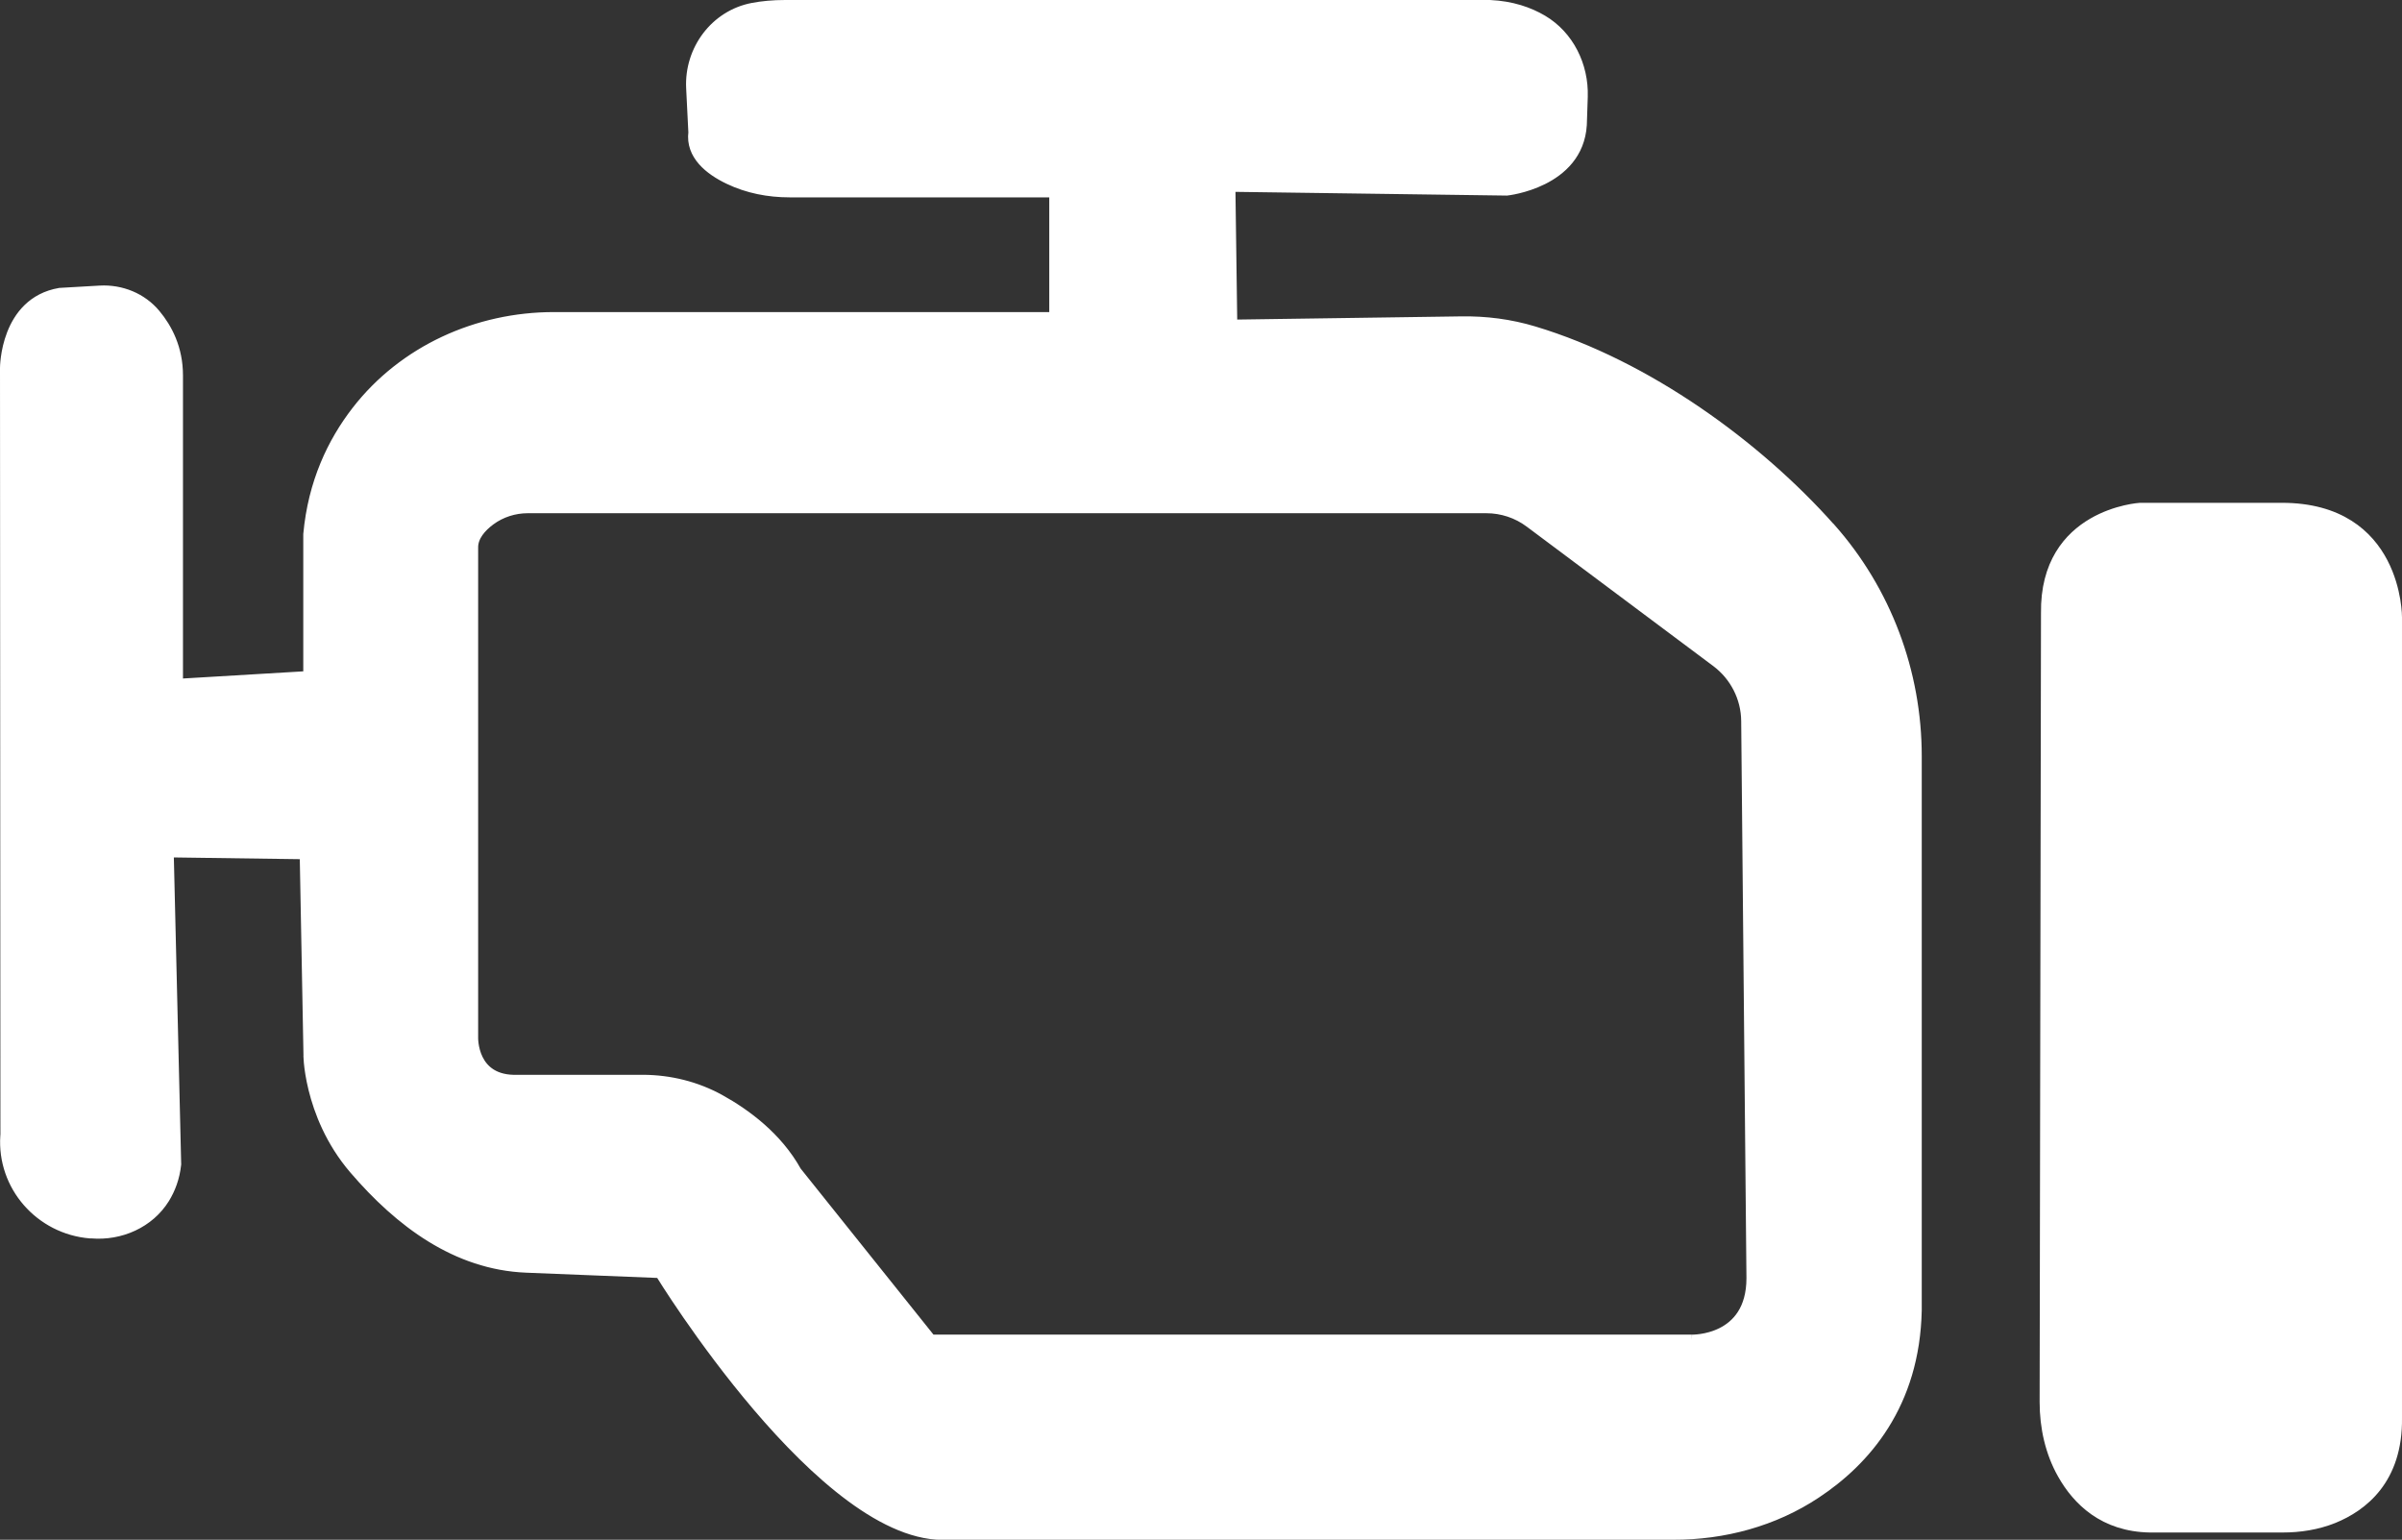 <?xml version="1.0" encoding="UTF-8"?>
<svg id="Capa_2" data-name="Capa 2" xmlns="http://www.w3.org/2000/svg" viewBox="0 0 228.42 146.44">
  <rect x="0" y="0" width="228.42" height="146.44" fill="#333333" stroke="none"/>
  <defs>
    <style>
      .cls-1 {
        fill: #fff;
        stroke: #fff;
        stroke-miterlimit: 10;
      }
    </style>
  </defs>
  <path class="cls-1" d="m174.02,50.2c-6.9-7.76-17.4-15.44-28.15-18.67-2.25-.68-4.59-.98-6.94-.94l-21.77.31-.18-13.16,26.31.36s6.76-.71,7.11-6.22l.09-2.69c.09-2.93-1.3-5.78-3.82-7.27-1.27-.75-2.9-1.32-4.98-1.42h-67.02c-1.17,0-2.19.1-3.08.27-3.56.67-6.02,3.98-5.84,7.6l.21,4.22c-.27,2.13,1.51,3.56,3.36,4.44,1.79.86,3.77,1.24,5.76,1.24h25.2v11.91h-47.61c-7.27,0-14.28,3.16-18.74,8.91-2.31,2.98-4.14,6.83-4.59,11.72v13.51l-12.44.74v-29.36c0-2.55-1.01-4.47-2.13-5.81-1.28-1.54-3.25-2.34-5.26-2.23l-3.82.22c-5.19.89-5.19,7.11-5.19,7.11l.04,72.89s0,.05-.01.14c-.33,4.76,3.29,8.87,8.04,9.26h.14c2.74.23,5.48-.98,6.93-3.32.54-.88.95-1.94,1.09-3.23l-.71-29.69,12.98.18.36,19.2c-.02-.74-.18,5.51,4.34,10.77,4.33,5.05,9.71,9.08,16.35,9.35l12.73.51s15.64,25.6,27.38,24.89h68.96c4.81.01,9.57-1.27,13.57-3.93,4.67-3.09,9.38-8.43,9.56-17.41v-52.68c0-8-2.9-15.73-8.21-21.71Zm-13.13,77.23h-72.36l-12.8-16c-1.82-3.28-4.81-5.48-7.29-6.85-2.23-1.23-4.74-1.85-7.29-1.86h-11.91c-4.44.17-4.27-4.09-4.27-4.09v-46.58c0-1.06.79-1.94,1.65-2.58,1.03-.76,2.29-1.16,3.57-1.16h91.15c1.5,0,2.95.48,4.15,1.38l17.74,13.26c1.77,1.33,2.83,3.4,2.85,5.62l.5,52.99c0,6.04-5.69,5.87-5.69,5.87Z"/>
  <path class="cls-1" d="m203.52,48.32s-9.07.53-8.93,10l-.13,75.02c0,2.39.52,4.78,1.7,6.86,1.4,2.48,3.9,4.98,8.3,5.05h12.61c1.65,0,3.3-.26,4.82-.87,2.78-1.13,6.11-3.69,6.03-9.53V58.72s.1-10.4-10.93-10.4h-13.47Z"/>
</svg>